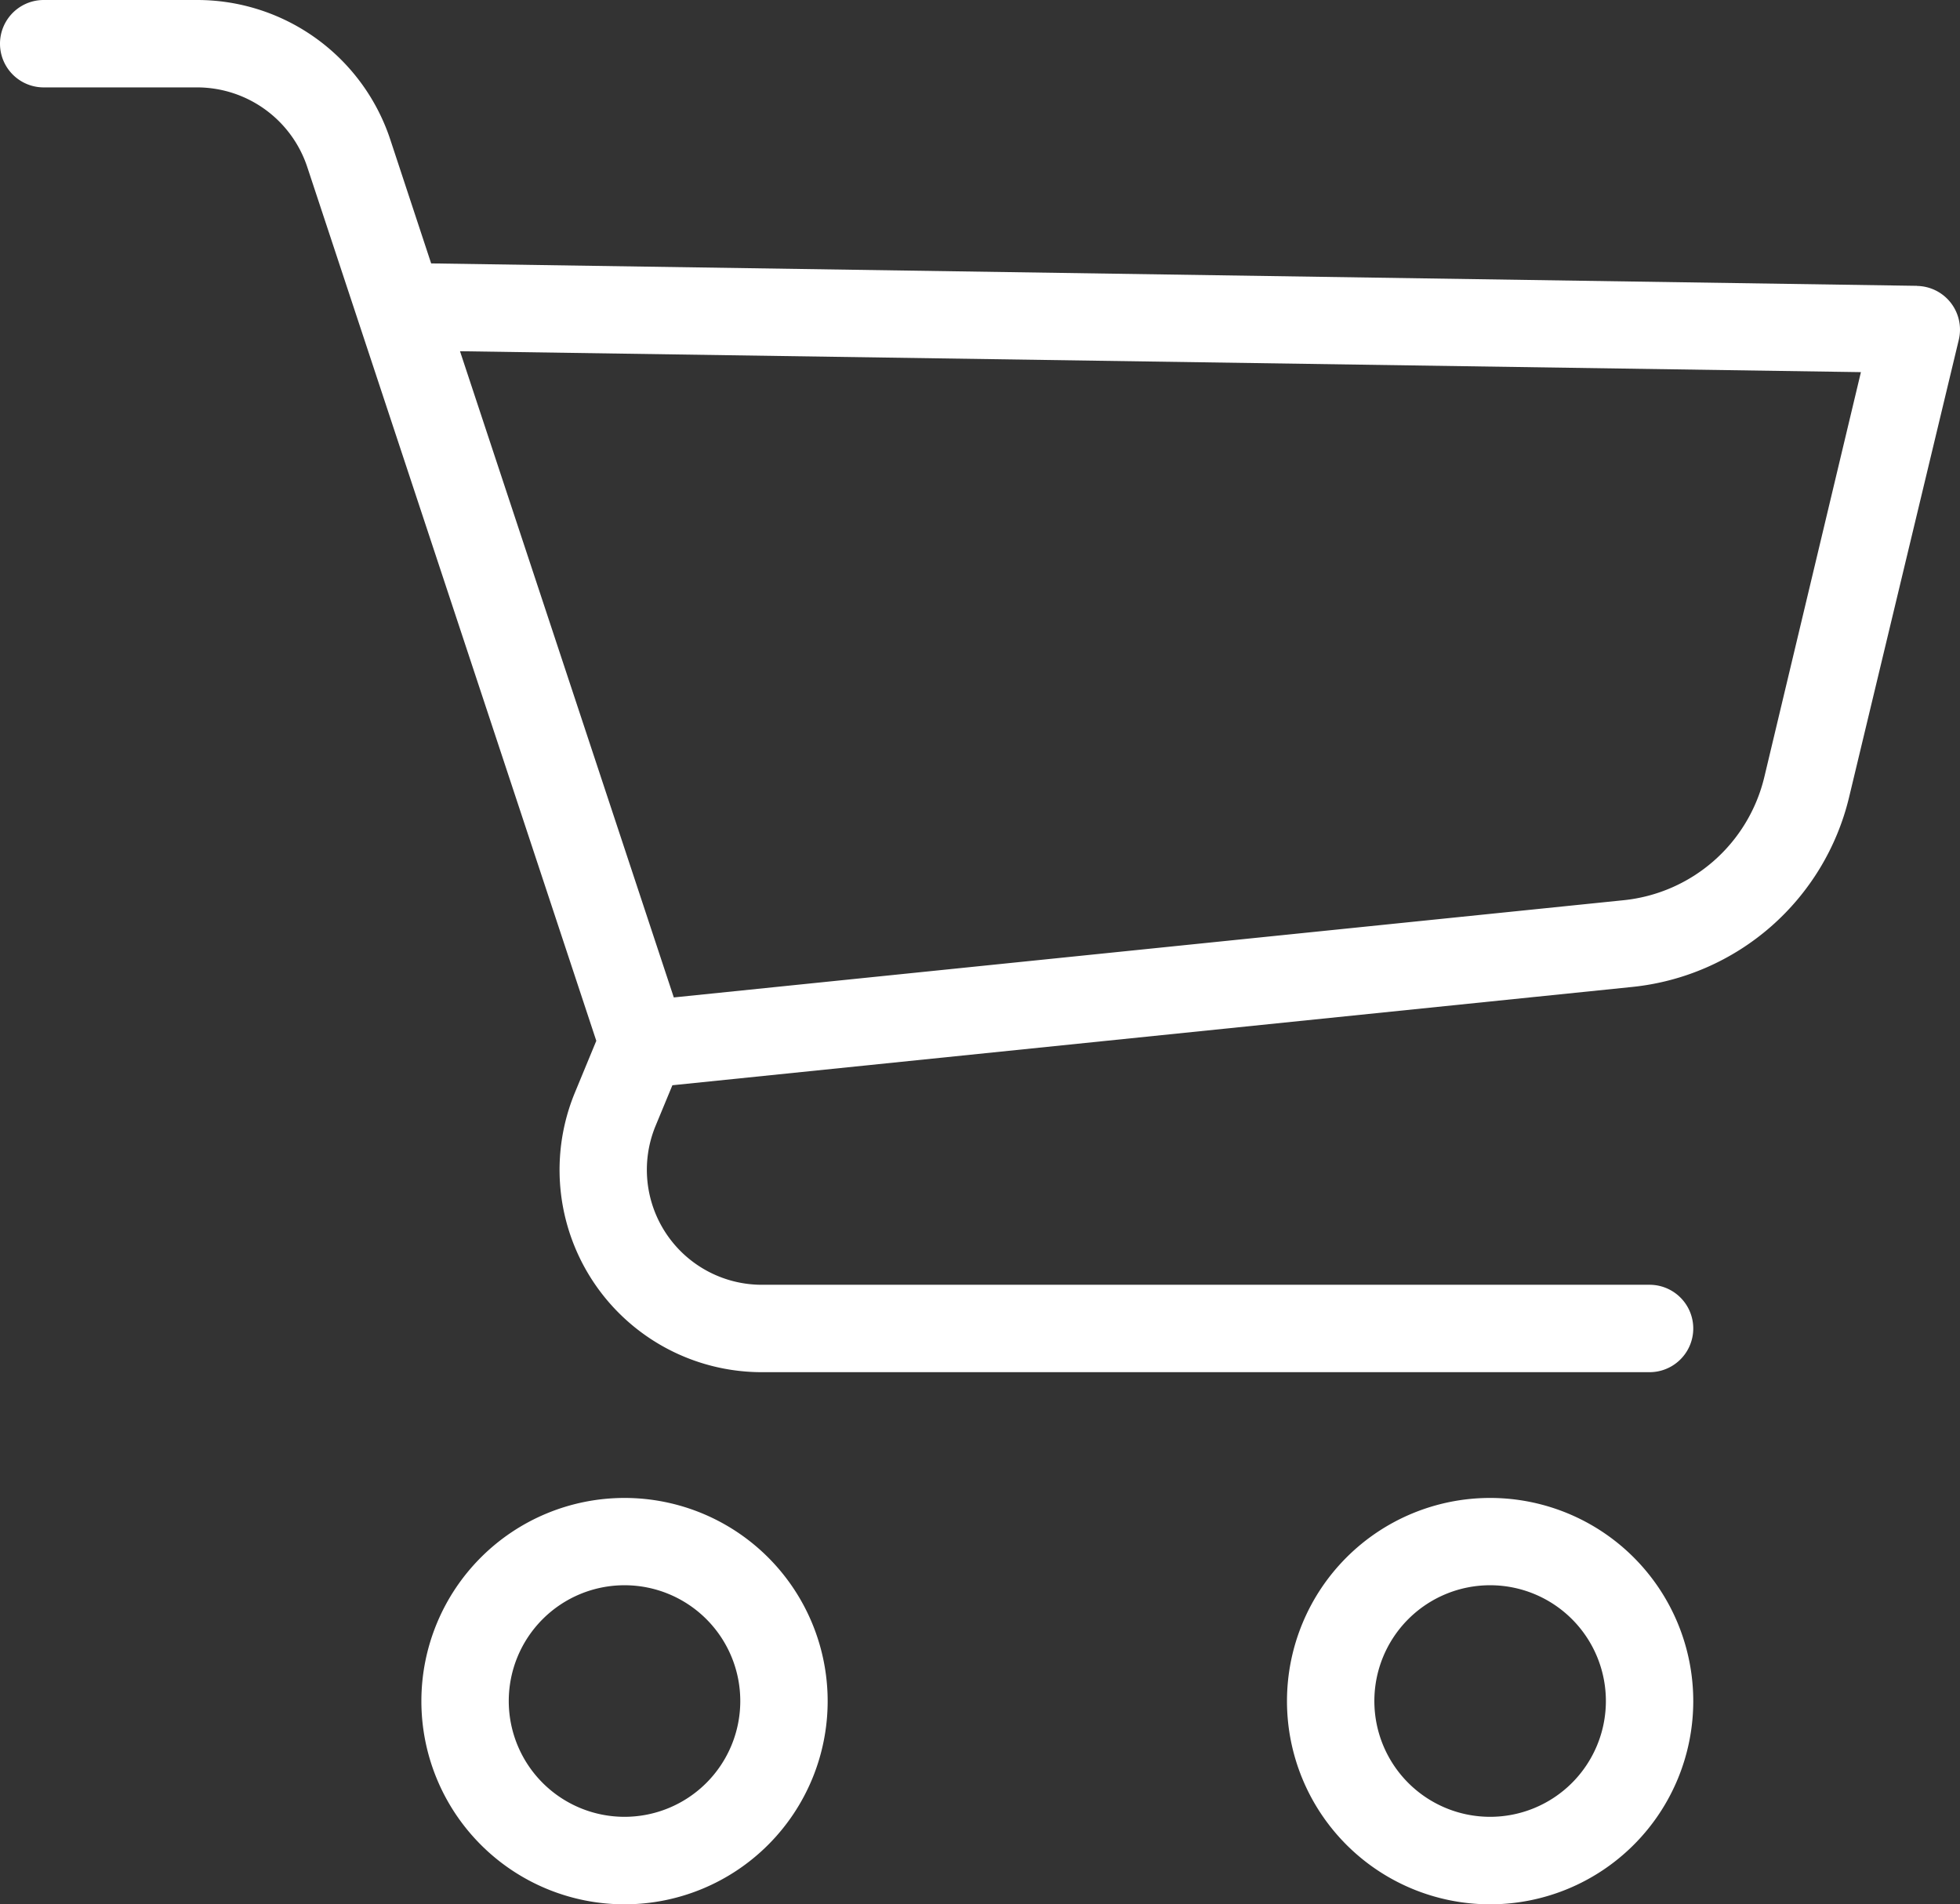 <svg xmlns="http://www.w3.org/2000/svg" width="37.504" height="36.43" viewBox="0 0 37.504 36.43">
  <rect x="0" y="0" width="37.504" height="36.43" fill="#333333" stroke="none"/>
  <g id="cart" transform="translate(-31.719 -38)">
    <path id="Path_3" data-name="Path 3" d="M132.054,380.772a3.887,3.887,0,1,0,3.887,3.887,3.887,3.887,0,0,0-3.887-3.887Zm0,6.1a2.215,2.215,0,1,1,2.215-2.215,2.215,2.215,0,0,1-2.215,2.215Z" transform="translate(-88.385 -314.116)" fill="#fff"/>
    <path id="Path_4" data-name="Path 4" d="M330.173,380.772a3.887,3.887,0,1,0,3.887,3.887,3.887,3.887,0,0,0-3.887-3.887Zm0,6.1a2.215,2.215,0,1,1,2.215-2.215,2.215,2.215,0,0,1-2.215,2.215Z" transform="translate(-269.941 -314.116)" fill="#fff"/>
    <path id="Path_5" data-name="Path 5" d="M68.4,43.468l-28.431-.429-.78-2.363A3.891,3.891,0,0,0,35.493,38H32.555a.836.836,0,1,0,0,1.672h2.938A2.222,2.222,0,0,1,37.6,41.2l.985,2.977,4.544,13.734-.41.992a3.87,3.87,0,0,0,3.593,5.347H63.283a.836.836,0,1,0,0-1.672H46.311a2.2,2.2,0,0,1-2.047-3.042l.321-.775,18.37-1.881A4.765,4.765,0,0,0,67.1,53.254L69.2,44.5a.836.836,0,0,0-.8-1.03Zm-2.922,9.4a3.092,3.092,0,0,1-2.689,2.353l-18.177,1.86L40.521,44.719l26.806.4Z" fill="#fff"/>
  </g>
</svg>
